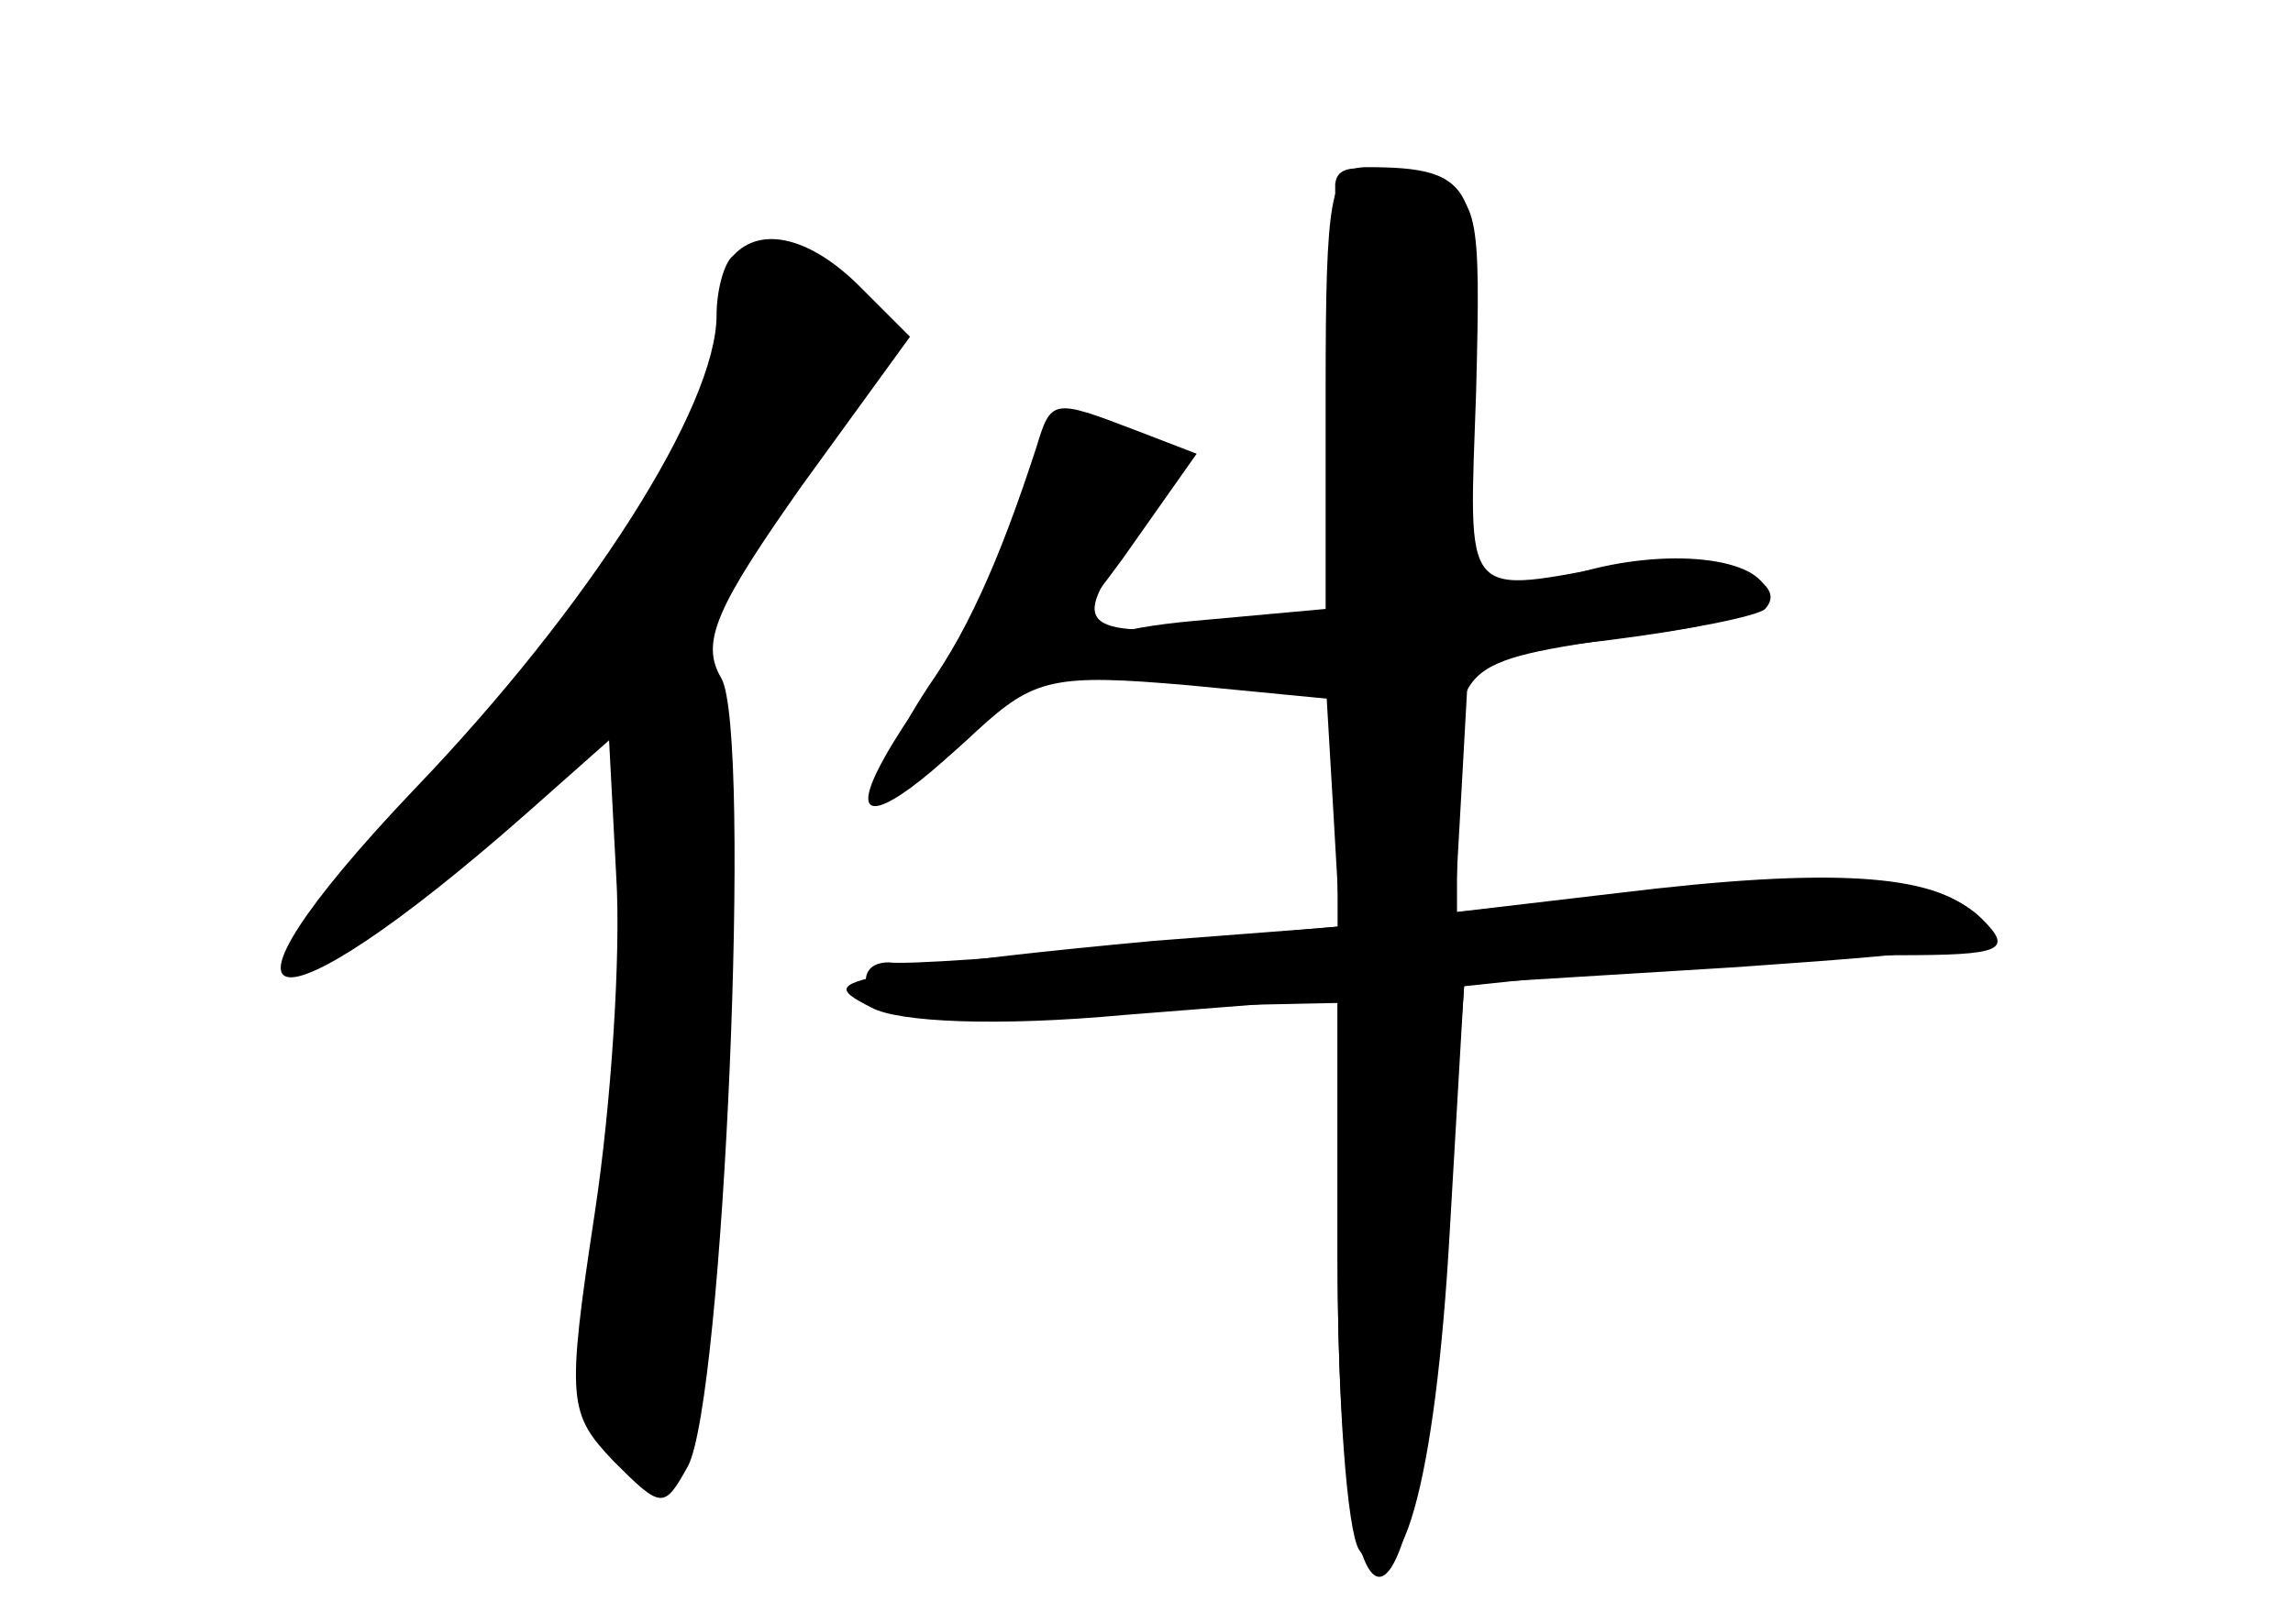 <?xml version="1.0" standalone="no"?>
<!DOCTYPE svg PUBLIC "-//W3C//DTD SVG 20010904//EN"
 "http://www.w3.org/TR/2001/REC-SVG-20010904/DTD/svg10.dtd">
<svg version="1.0" xmlns="http://www.w3.org/2000/svg"
 width="96pt" height="68pt" viewBox="0 0 96 68"
 preserveAspectRatio="xMidYMid meet">
<g transform="translate(0,68) scale(0.1,-0.1)" fill="#000000" stroke="none">
<g id="part-0" class="char-part">
  <path d="M559 603 c0 -5 0 -47 1 -94 l1 -87 -45 -4 c-64 -5 -69 -1 -43 34 22
29 22 30 2 44 -26 20 -38 14 -48 -27 -5 -18 -22 -53 -38 -76 -31 -47 -20 -57
20 -19 24 22 32 24 89 19 l62 -6 0 -47 0 -48 -87 -8 c-49 -5 -94 -8 -101 -7
-7 0 -11 -4 -9 -11 3 -7 35 -10 101 -8 l96 2 0 -107 c0 -60 4 -114 9 -122 17
-26 32 27 38 134 l6 103 114 7 c100 7 113 9 100 22 -17 17 -60 20 -150 9 l-68
-8 3 53 3 54 59 7 c32 4 62 10 65 13 12 13 -26 25 -59 19 -69 -13 -65 -17 -62
72 2 77 1 82 -20 88 -30 8 -38 7 -39 -1z"/>
  <path d="M307 573 c-4 -3 -7 -15 -7 -25 0 -38 -53 -122 -127 -199 -94 -99 -62
-106 47 -10 l35 31 3 -57 c2 -32 -2 -95 -9 -141 -12 -79 -11 -84 8 -104 20
-20 21 -20 31 -2 15 28 27 307 14 330 -9 15 -2 30 34 81 l45 62 -21 21 c-20
20 -41 26 -53 13z"/>
</g>
<g id="part-1" class="char-part">
  <path d="M301 529 c-18 -59 -50 -107 -129 -191 -55 -58 -61 -68 -33 -52 18 10
53 36 76 57 28 24 46 33 50 26 9 -13 -3 -170 -16 -221 -6 -25 -6 -44 2 -62 14
-30 25 -33 38 -8 14 27 17 297 3 314 -9 12 -2 27 35 78 48 66 50 91 6 98 -15
2 -22 -6 -32 -39z"/>
</g>
<g id="part-2" class="char-part">
  <path d="M434 493 c-16 -49 -29 -78 -51 -110 -57 -84 23 -25 87 63 l31 44 -26
10 c-34 13 -35 13 -41 -7z"/>
</g>
<g id="part-3" class="char-part">
  <path d="M555 518 l0 -93 -55 -5 c-68 -6 -64 -25 5 -25 l50 0 3 -51 3 -52 -78
-6 c-43 -4 -91 -9 -107 -13 -26 -5 -27 -7 -11 -15 11 -6 52 -8 106 -3 l89 7 0
-109 c0 -182 33 -176 45 8 l8 106 66 7 c36 3 88 6 116 6 43 0 48 2 35 15 -18
18 -54 20 -147 11 l-73 -8 0 50 c0 56 -1 55 83 67 26 3 47 10 47 15 0 16 -39
21 -76 11 -21 -6 -41 -8 -47 -4 -6 3 -7 37 -3 83 8 82 4 90 -42 90 -15 0 -17
-13 -17 -92z"/>
</g>
</g>
</svg>